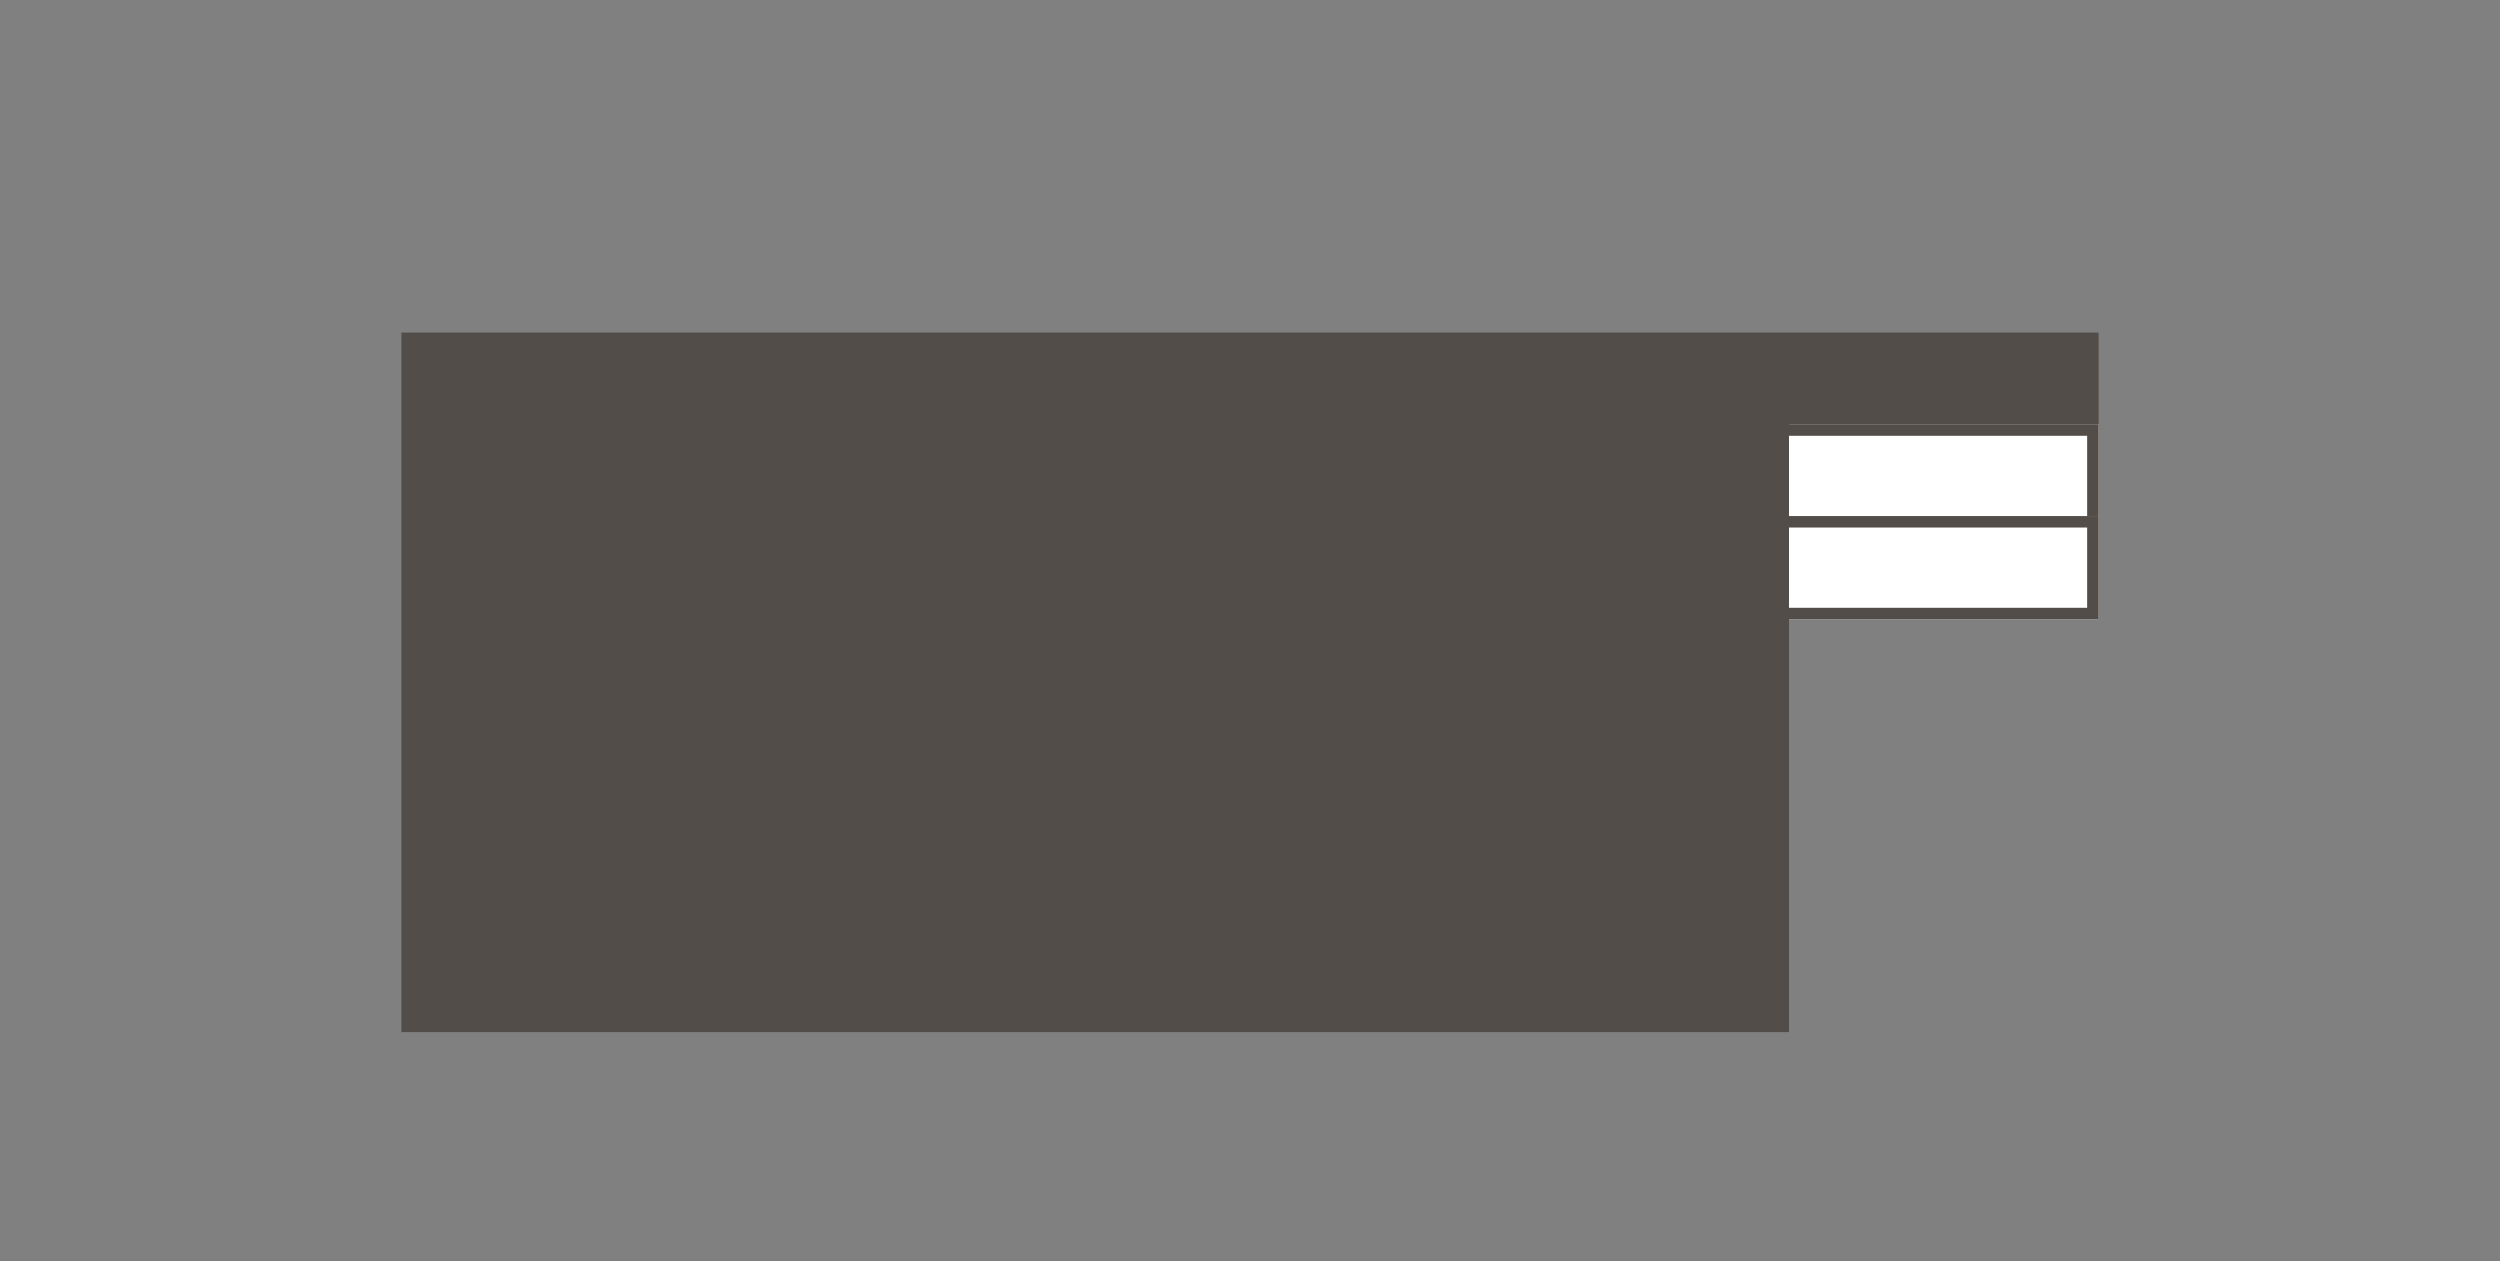 <svg xmlns="http://www.w3.org/2000/svg" xmlns:xlink="http://www.w3.org/1999/xlink" width="218" height="110" viewBox="0 0 218 110">
  <rect x="0" y="0" width="218" height="110" fill="#808080" stroke="none"/>
  <defs>
    <rect id="tabs-right-a" width="28" height="9" x="155" y="37"/>
    <rect id="tabs-right-b" width="28" height="9" x="155" y="45"/>
  </defs>
  <g fill="none" fill-rule="evenodd">
    <use fill="#FFF" xlink:href="#tabs-right-a"/>
    <rect width="27" height="8" x="155.5" y="37.5" stroke="#524D49"/>
    <use fill="#FFF" xlink:href="#tabs-right-b"/>
    <rect width="27" height="8" x="155.5" y="45.5" stroke="#524D49"/>
    <path fill="#524D49" d="M62.5,29 L183,29 L183,90 L62,90 L62,37 L35,37 L35,29 L62.5,29 Z" transform="matrix(-1 0 0 1 218 0)"/>
  </g>
</svg>
